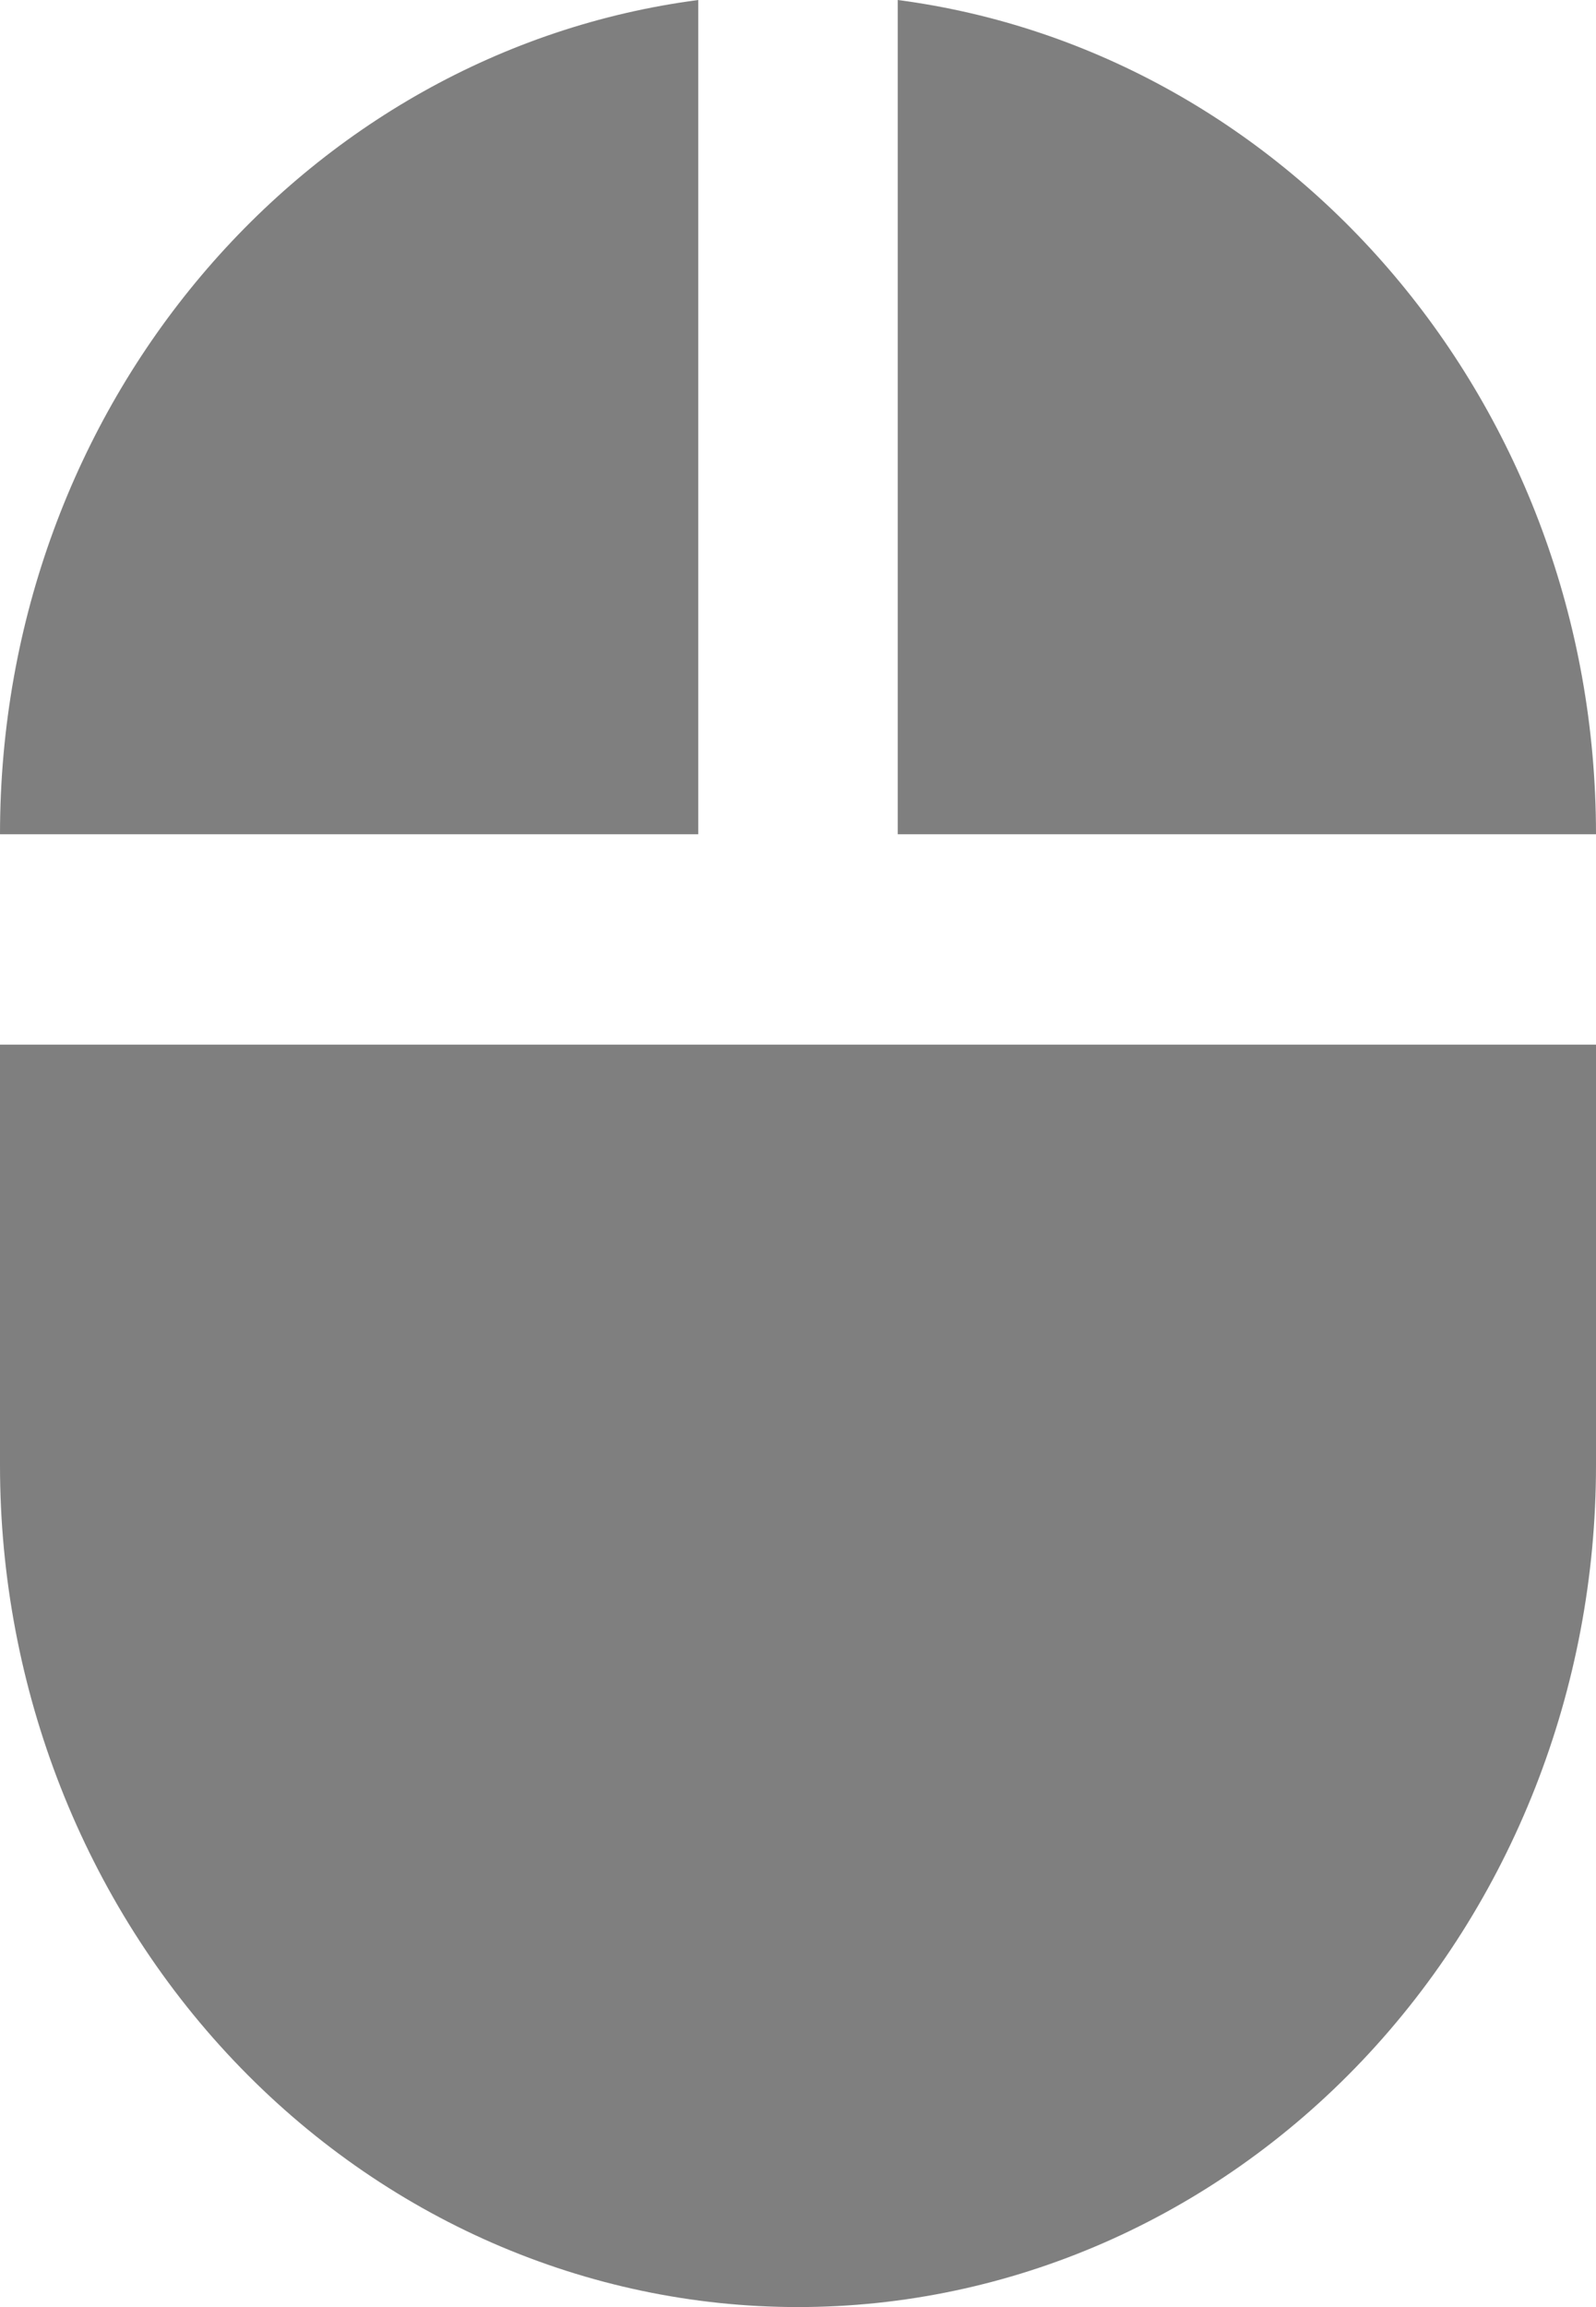 <svg width="18" height="26" viewBox="0 0 18 26" fill="none" xmlns="http://www.w3.org/2000/svg">
<path d="M7.875 0C3.431 0.581 0 4.565 0 9.402H7.875M0 16.515C0 19.031 0.948 21.443 2.636 23.222C4.324 25.001 6.613 26 9 26C11.387 26 13.676 25.001 15.364 23.222C17.052 21.443 18 19.031 18 16.515V11.773H0M10.125 0V9.402H18C18 4.565 14.557 0.581 10.125 0Z" fill="black" fill-opacity="0.5"/>
</svg>
